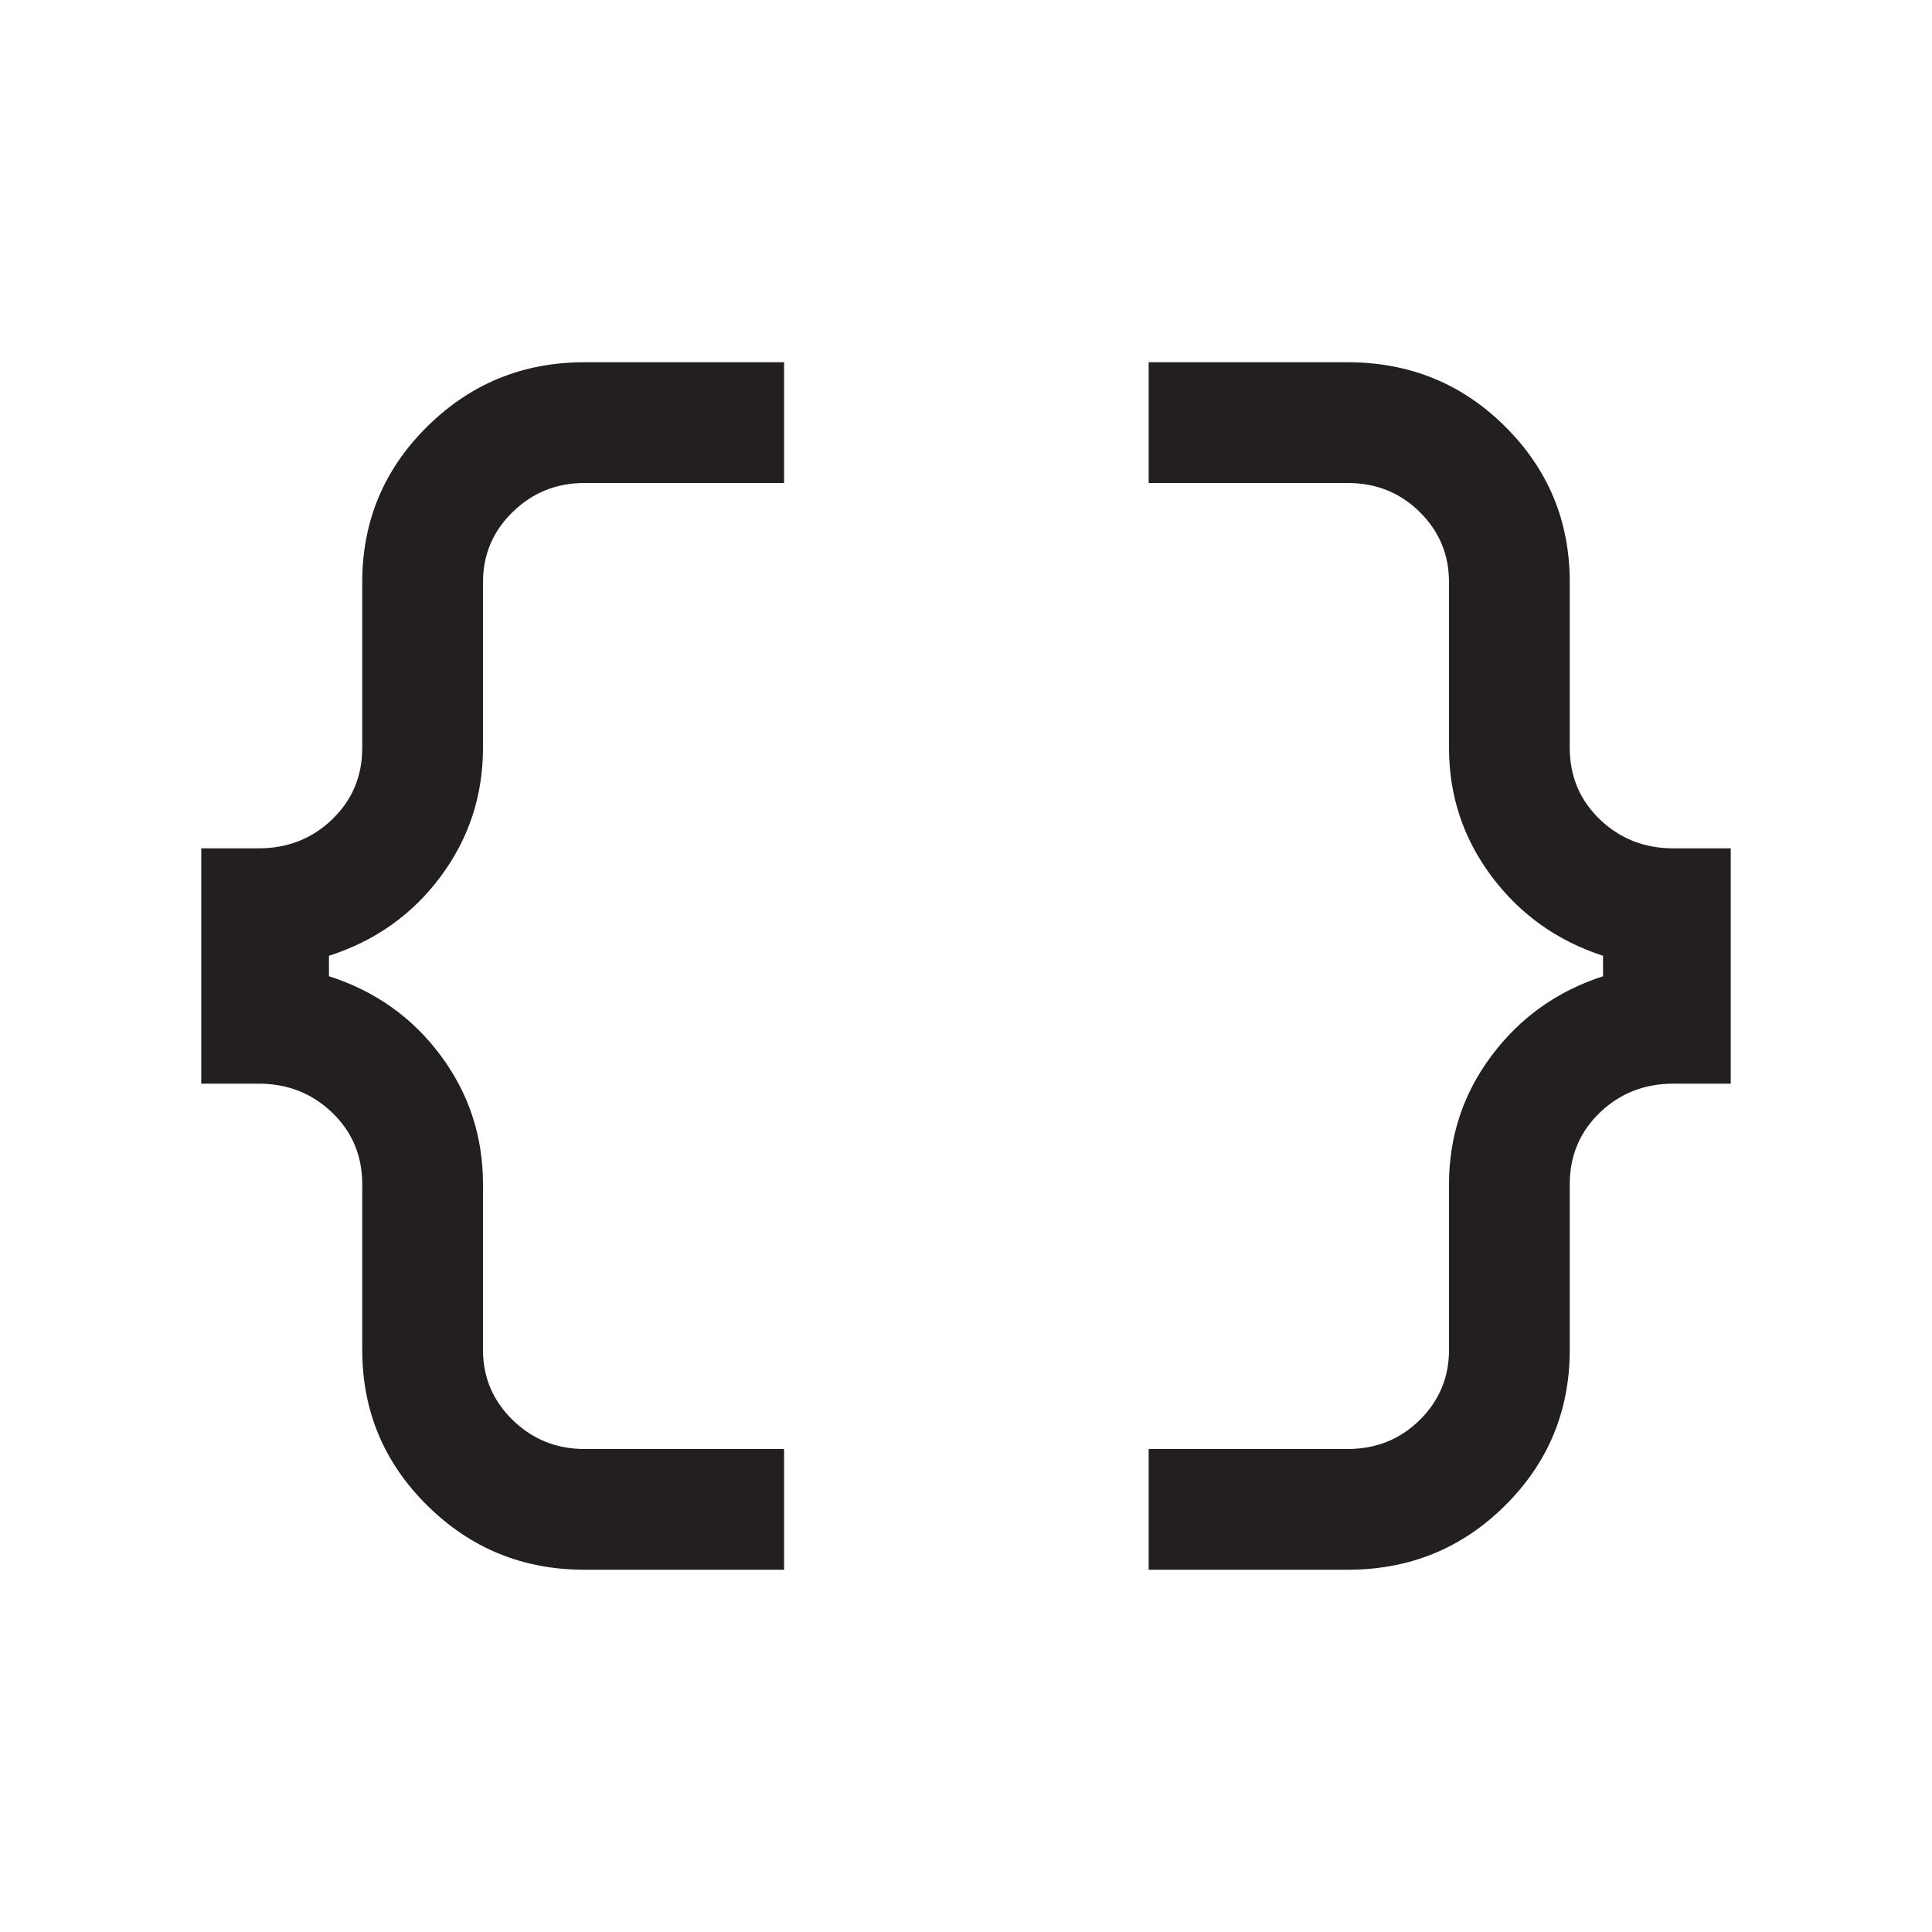 <svg xmlns="http://www.w3.org/2000/svg" height="24px" viewBox="0 -960 960 960" width="24px" fill="#231f20"><path d="M570.77-180v-60h98.84q21.24 0 35.81-14.38Q720-268.77 720-289.23v-82.31q0-35.69 21.23-64 21.23-28.31 55.31-39.38v-10.16q-34.08-11.07-55.31-39.38-21.23-28.31-21.23-64v-82.31q0-20.46-14.58-34.85Q690.85-720 669.61-720h-98.84v-60h98.84q46.16 0 78.27 31.92Q780-716.15 780-670.77v82.31q0 21.23 14.96 35.62 14.96 14.38 36.58 14.38H860v116.92h-28.46q-21.62 0-36.58 14.38Q780-392.77 780-371.54v82.31q0 45.38-32.12 77.31Q715.77-180 669.61-180h-98.84Zm-280.38 0q-45.77 0-78.08-31.92Q180-243.85 180-289.23v-82.31q0-21.23-14.96-35.62-14.96-14.38-36.58-14.38H100v-116.92h28.46q21.62 0 36.58-14.38Q180-567.23 180-588.46v-82.31q0-45.38 32.31-77.31Q244.62-780 290.39-780h99.22v60h-99.22q-20.85 0-35.62 14.38Q240-691.23 240-670.77v82.31q0 35.69-21.04 64-21.04 28.31-55.5 39.38v10.16q34.46 11.07 55.5 39.38 21.04 28.31 21.04 64v82.31q0 20.46 14.77 34.85Q269.54-240 290.39-240h99.22v60h-99.22Z"/></svg>
